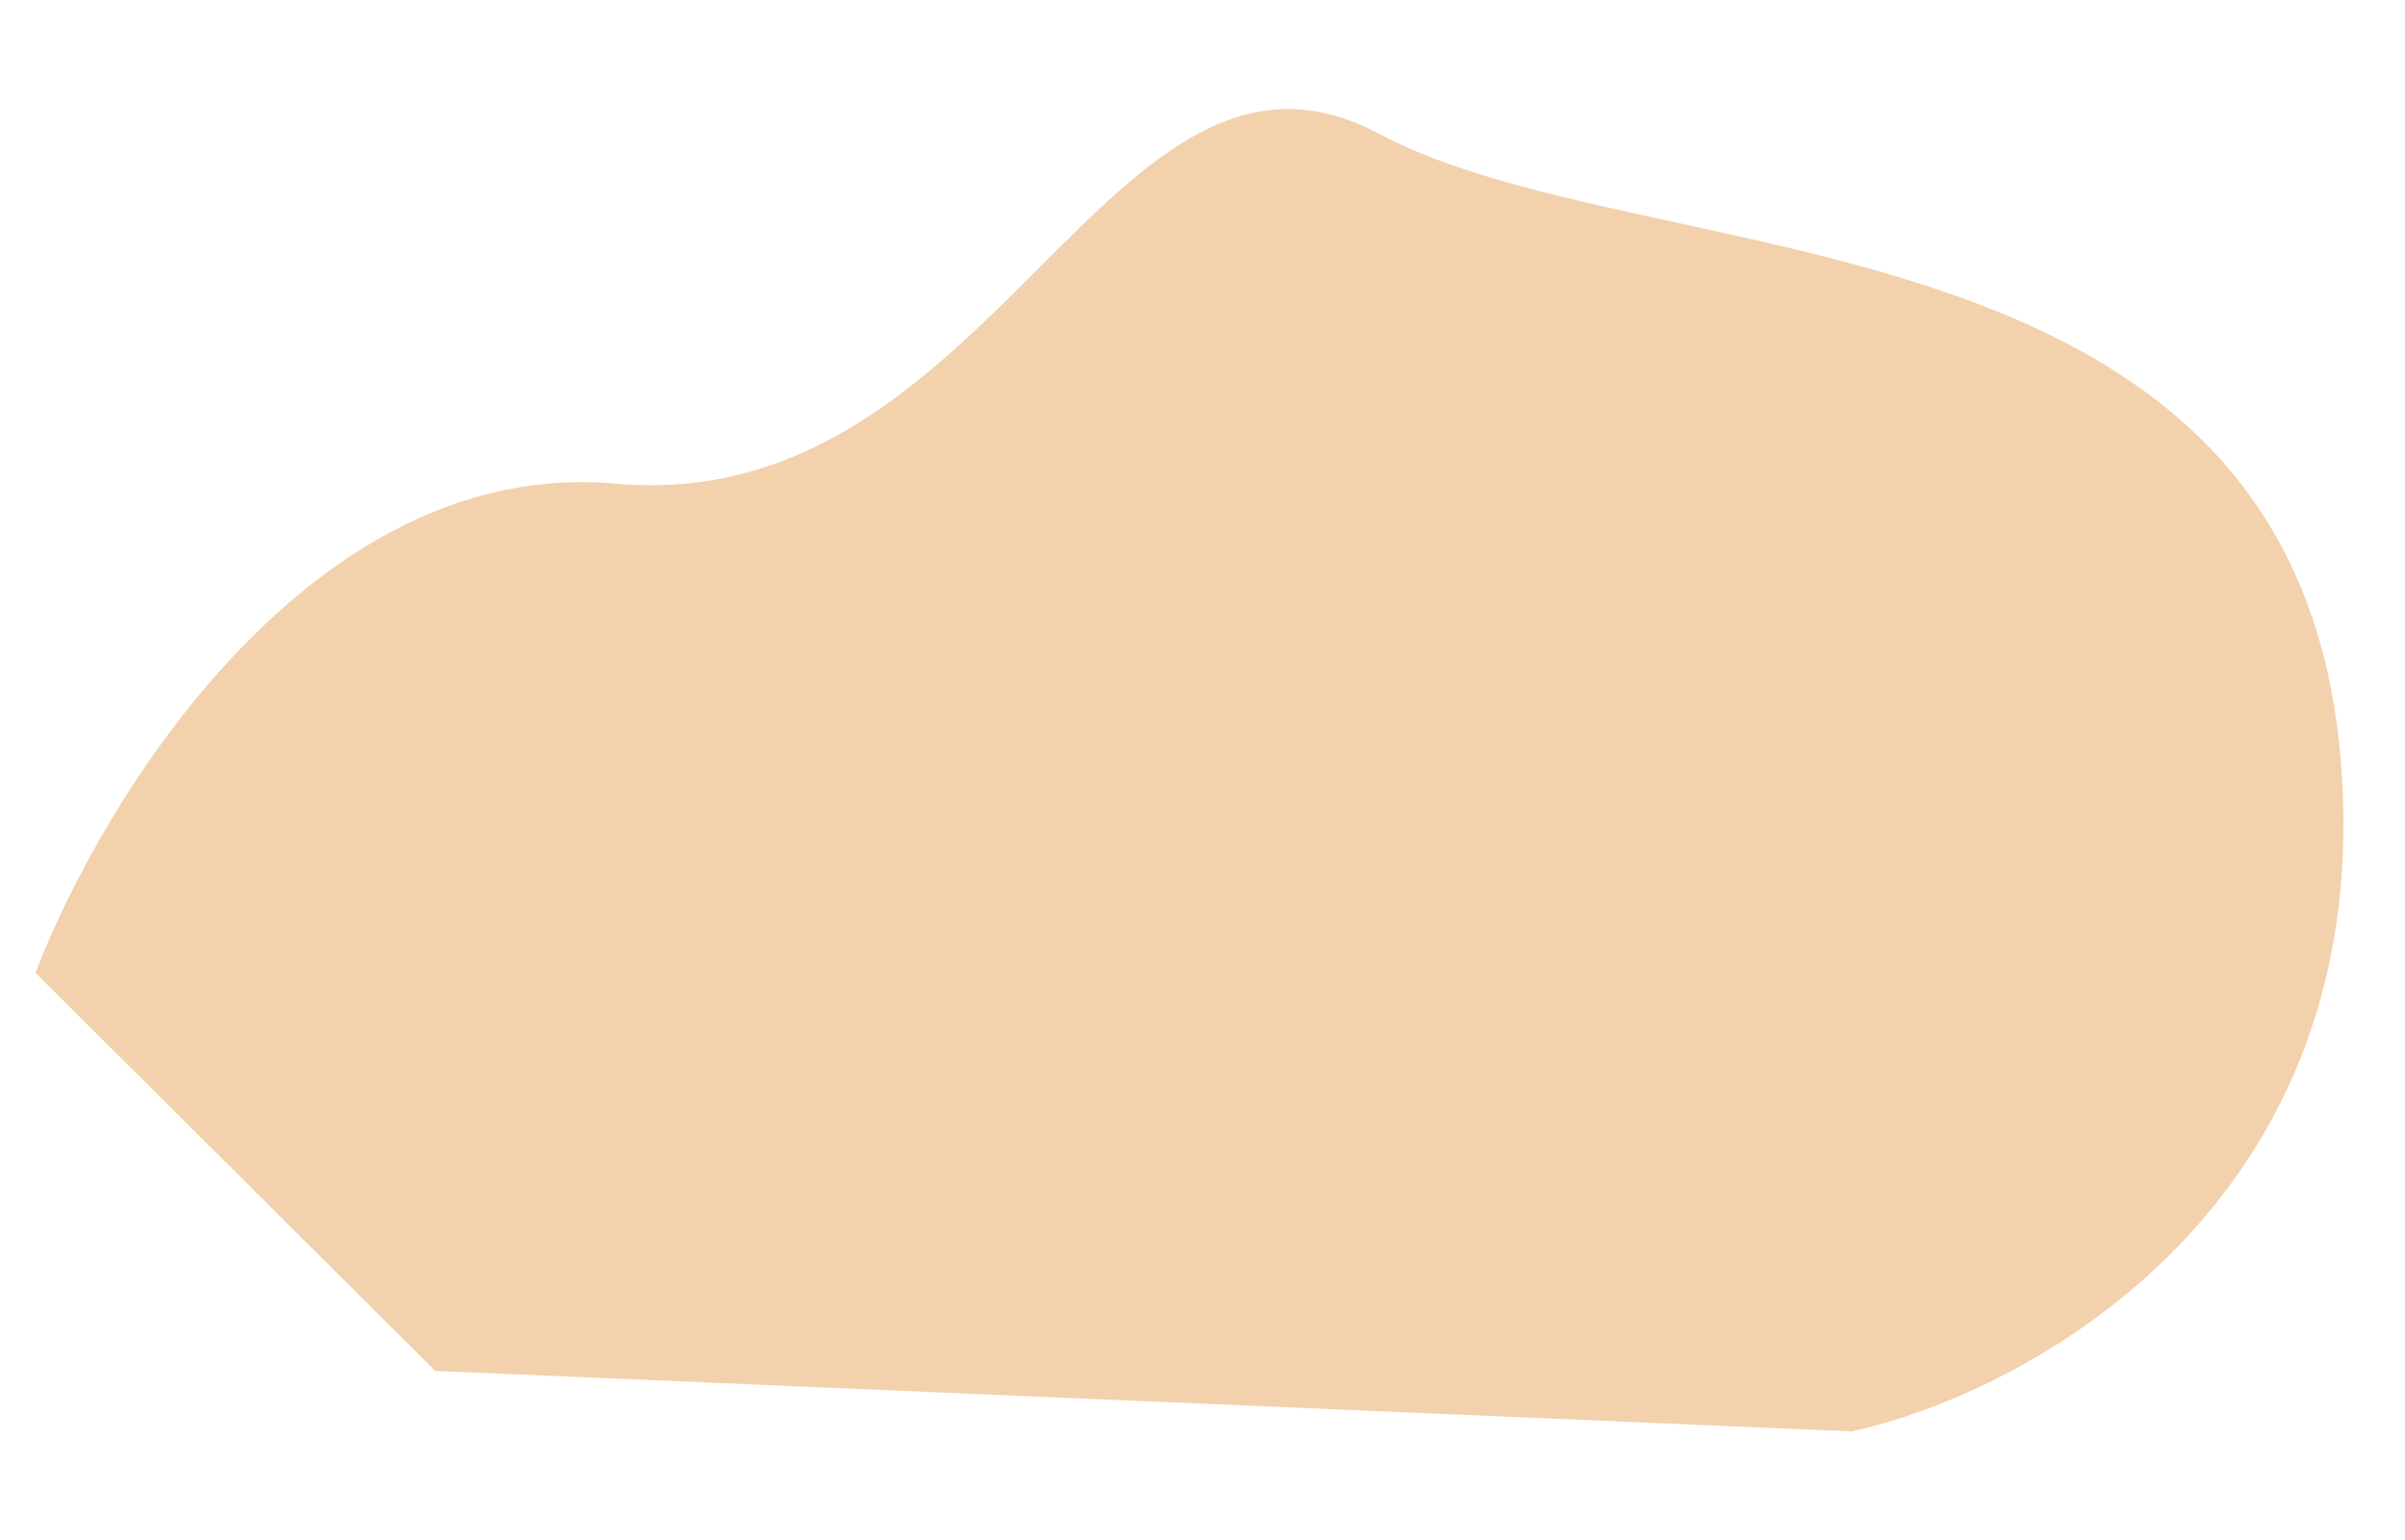 <svg width="517" height="331" viewBox="0 0 517 331" fill="none" xmlns="http://www.w3.org/2000/svg">
<path d="M132.436 103.979C67.047 98.101 21.984 171.648 7.626 209.157L93.565 294.733L398.01 307.741C436.466 299.357 511.334 258.671 503.156 163.004C492.932 43.42 354.393 59.688 296.497 28.785C238.602 -2.118 214.171 111.327 132.436 103.979Z" fill="#F3D1AD"/>
</svg>

